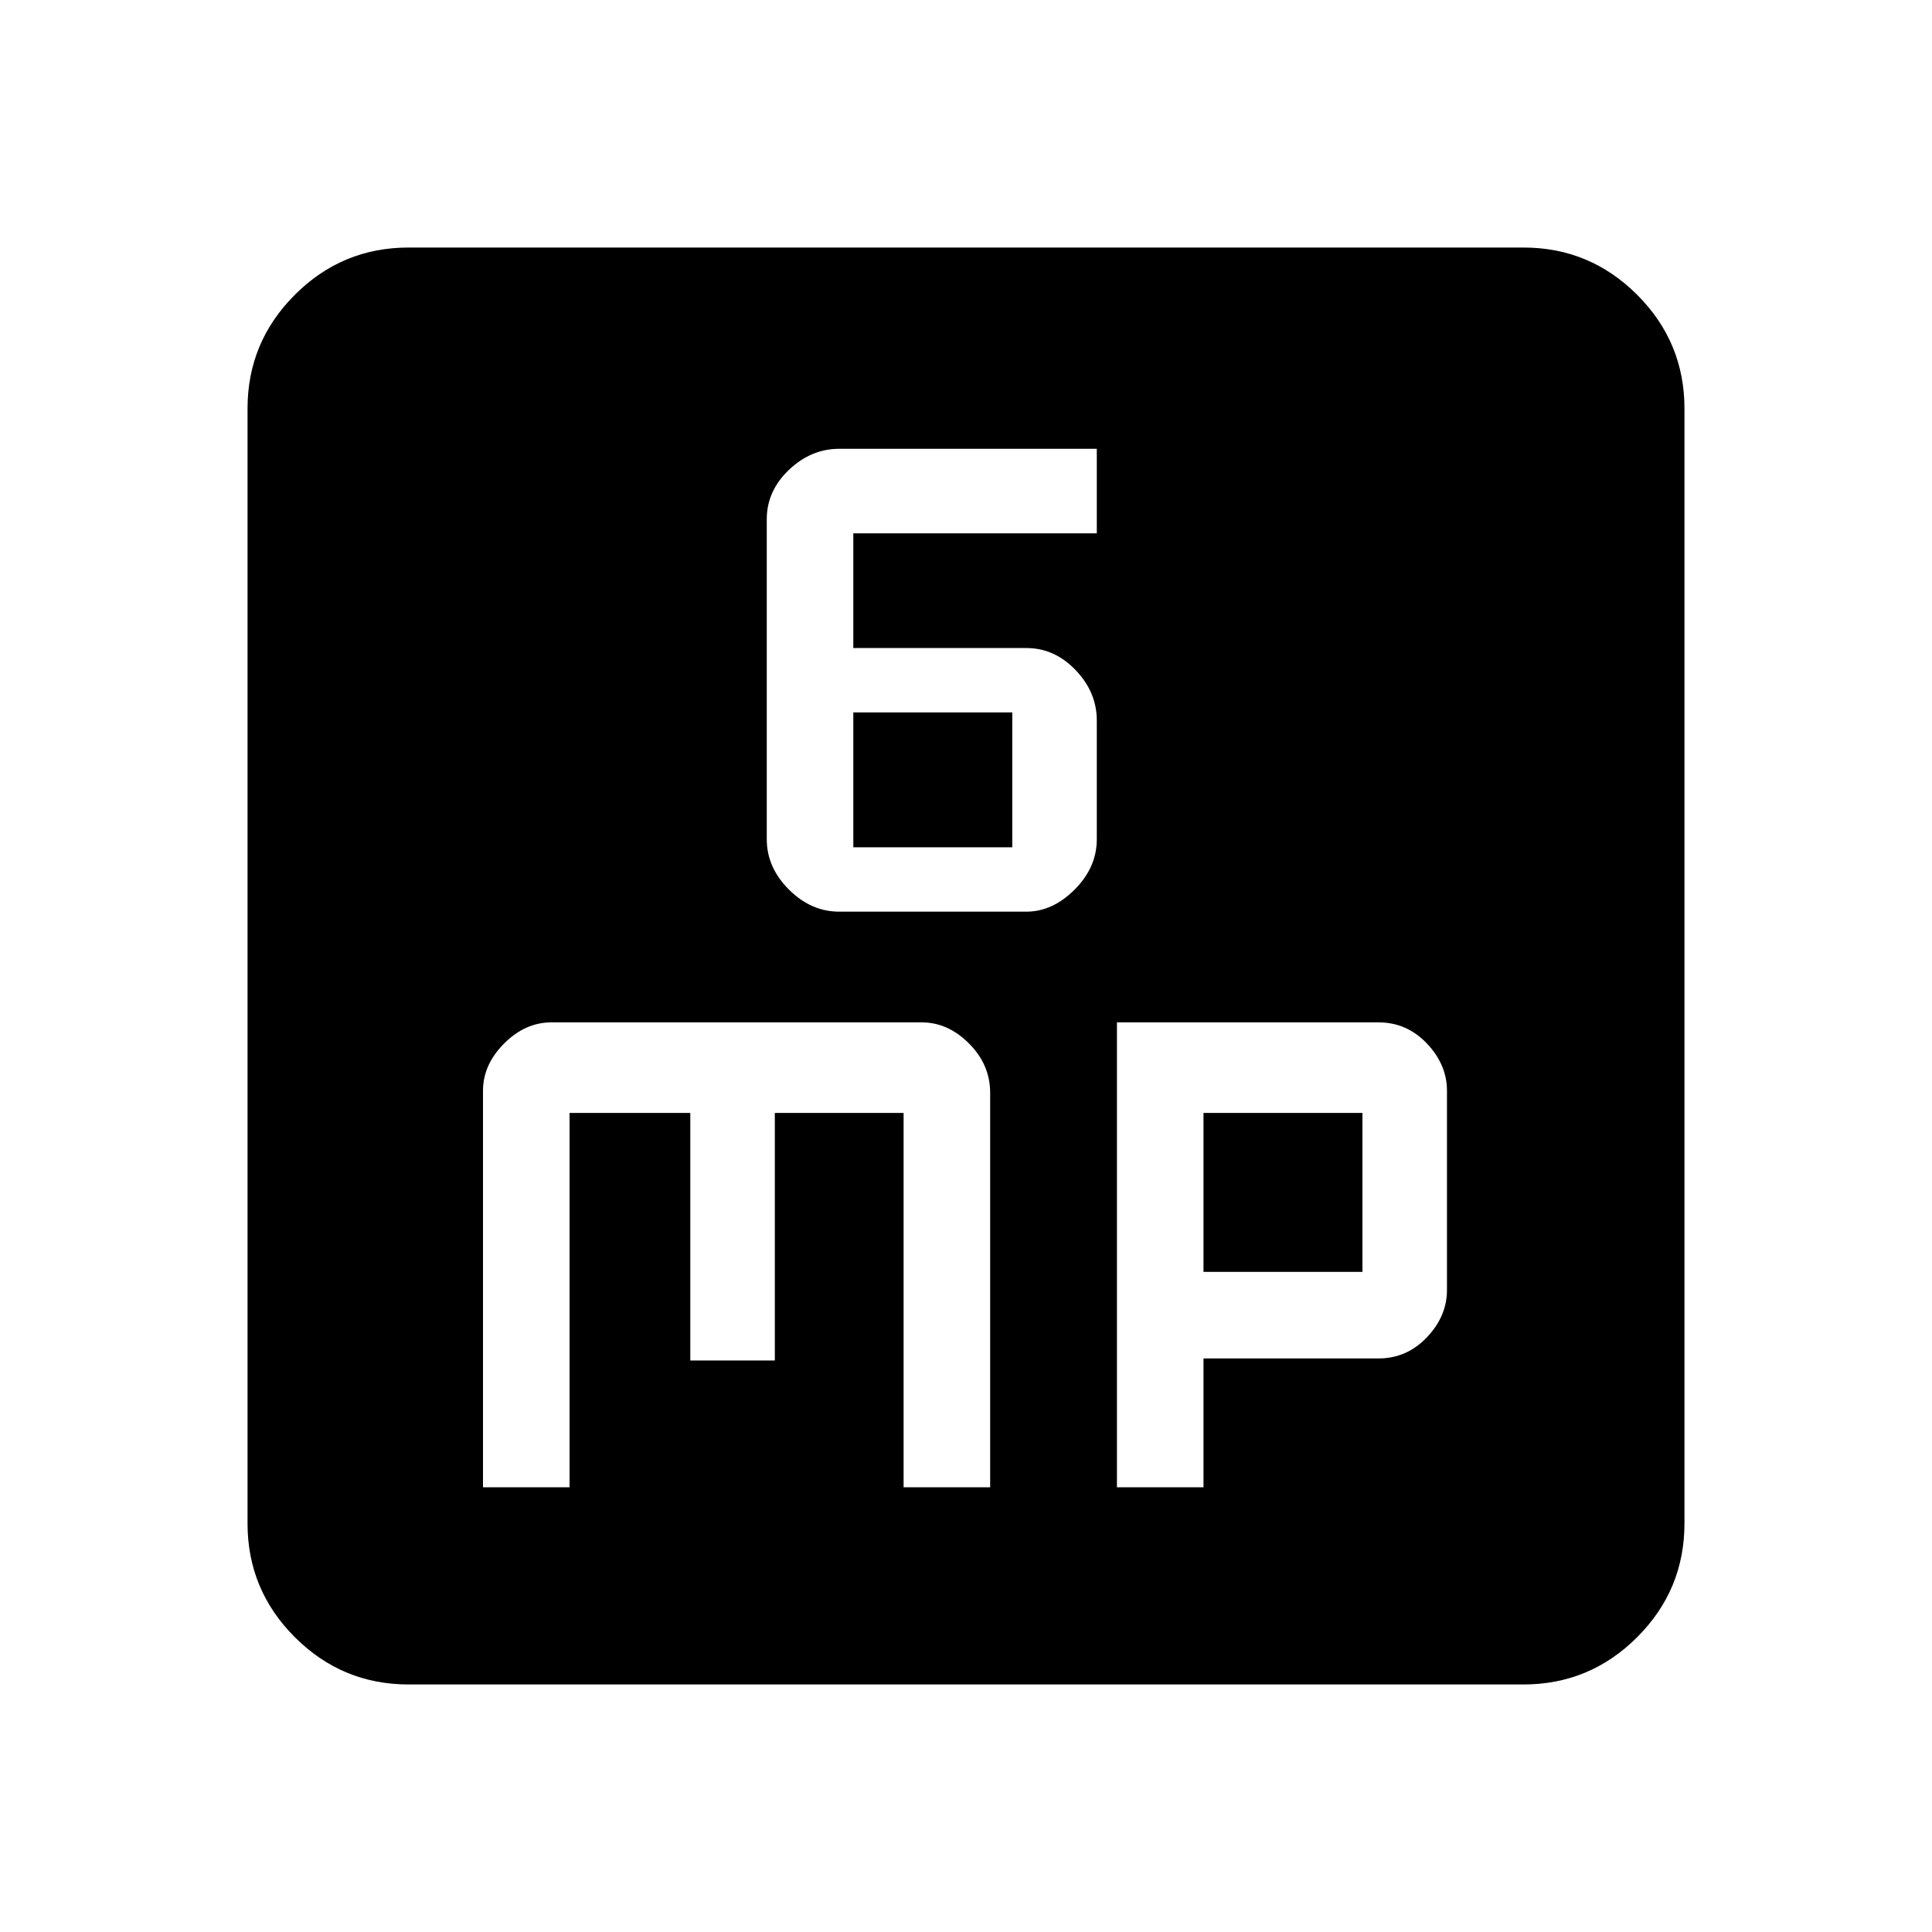 <svg xmlns="http://www.w3.org/2000/svg" height="40" width="40"><path d="M17.375 18.875H21.25Q21.792 18.875 22.25 18.417Q22.708 17.958 22.708 17.375V14.917Q22.708 14.333 22.271 13.875Q21.833 13.417 21.25 13.417H17.667V11.042H22.708V9.292H17.375Q16.792 9.292 16.333 9.729Q15.875 10.167 15.875 10.75V17.375Q15.875 17.958 16.333 18.417Q16.792 18.875 17.375 18.875ZM17.667 17.542V14.75H20.958V17.542ZM8.458 34.875Q7.083 34.875 6.104 33.896Q5.125 32.917 5.125 31.542V8.458Q5.125 7.083 6.104 6.104Q7.083 5.125 8.458 5.125H31.542Q32.917 5.125 33.896 6.104Q34.875 7.083 34.875 8.458V31.542Q34.875 32.917 33.896 33.896Q32.917 34.875 31.542 34.875ZM11.417 21.167Q10.875 21.167 10.438 21.604Q10 22.042 10 22.583V30.792H11.792V23.042H14.292V28.167H16.042V23.042H18.708V30.792H20.5V22.625Q20.5 22.042 20.062 21.604Q19.625 21.167 19.083 21.167ZM23.125 21.167V30.792H24.917V28.125H28.542Q29.125 28.125 29.542 27.688Q29.958 27.25 29.958 26.708V22.583Q29.958 22.042 29.542 21.604Q29.125 21.167 28.542 21.167ZM24.917 23.042H28.208V26.333H24.917Z"/></svg>